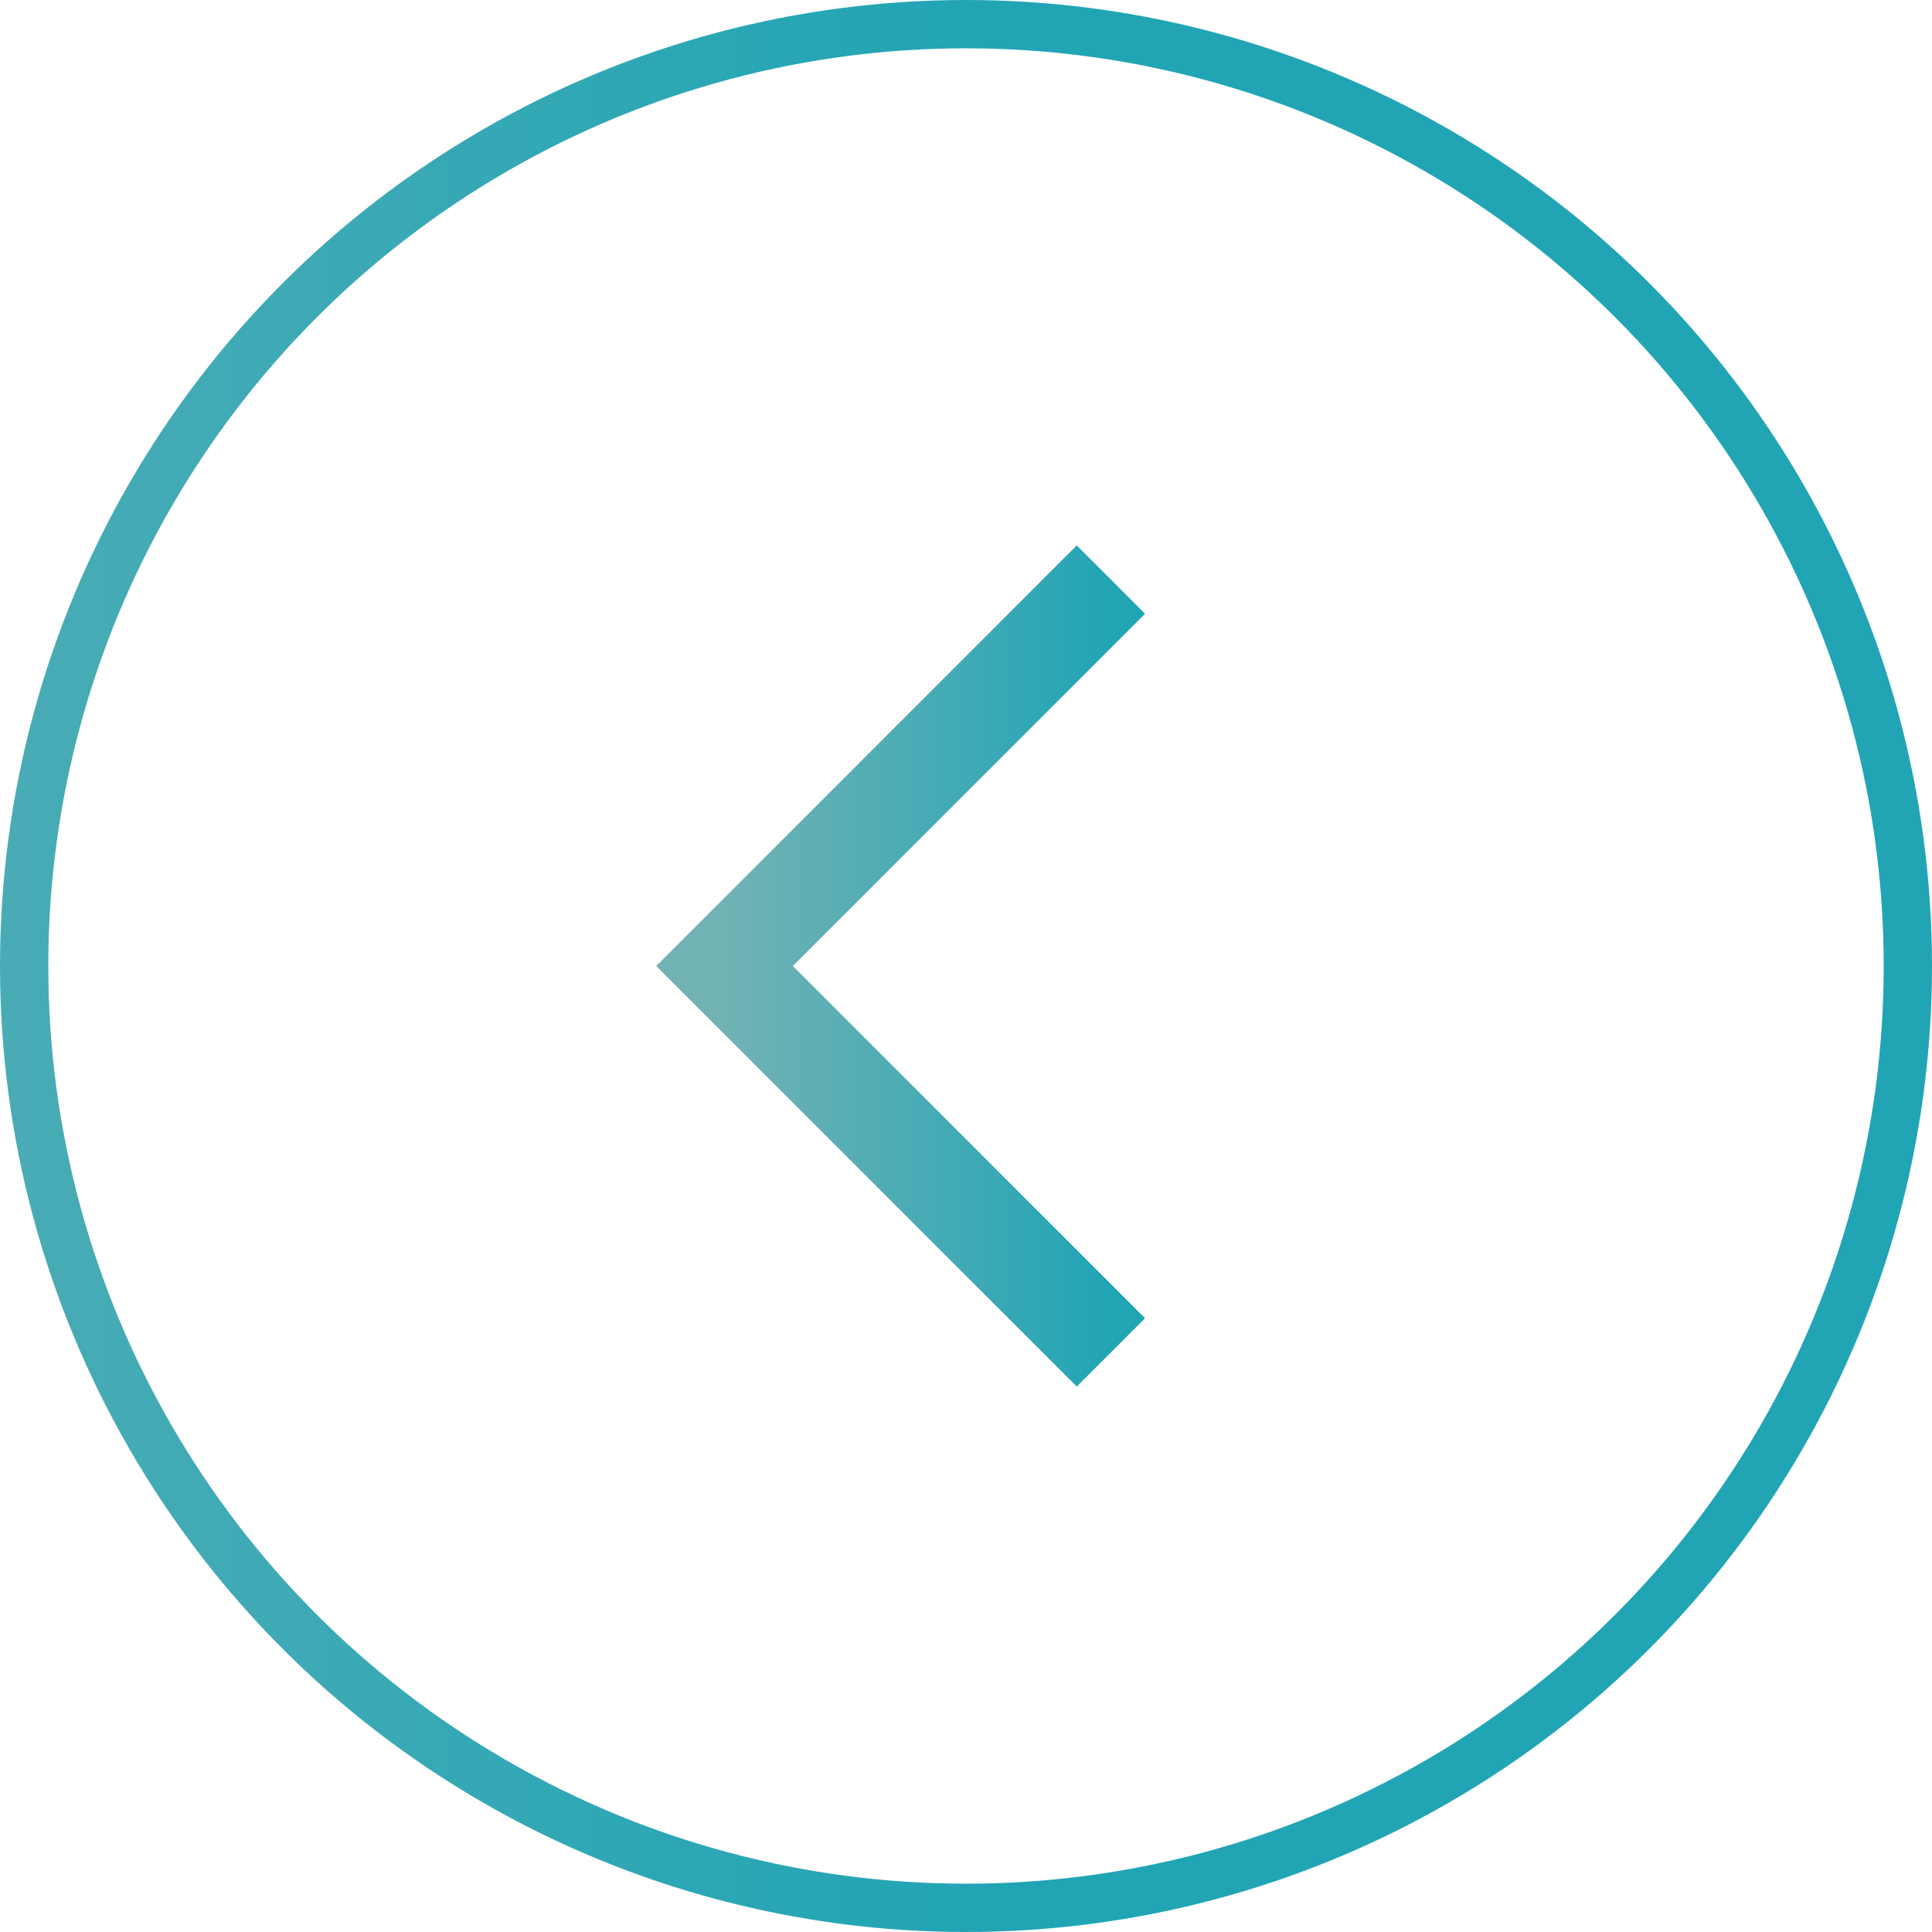 <svg width="40" height="40" viewBox="0 0 40 40" fill="none" xmlns="http://www.w3.org/2000/svg">
<circle r="19.5" transform="matrix(-1 0 0 1 20 20)" stroke="url(#paint0_linear)"/>
<path d="M23 12L15 20L23 28" stroke="url(#paint1_linear)" stroke-width="2"/>
<defs>
<linearGradient id="paint0_linear" x1="-1.03752e-07" y1="20.282" x2="40" y2="20.282" gradientUnits="userSpaceOnUse">
<stop stop-color="#21A5B5"/>
<stop offset="1" stop-color="#71B2B4"/>
</linearGradient>
<linearGradient id="paint1_linear" x1="23" y1="20.113" x2="15" y2="20.113" gradientUnits="userSpaceOnUse">
<stop stop-color="#21A5B5"/>
<stop offset="1" stop-color="#71B2B4"/>
</linearGradient>
</defs>
</svg>
